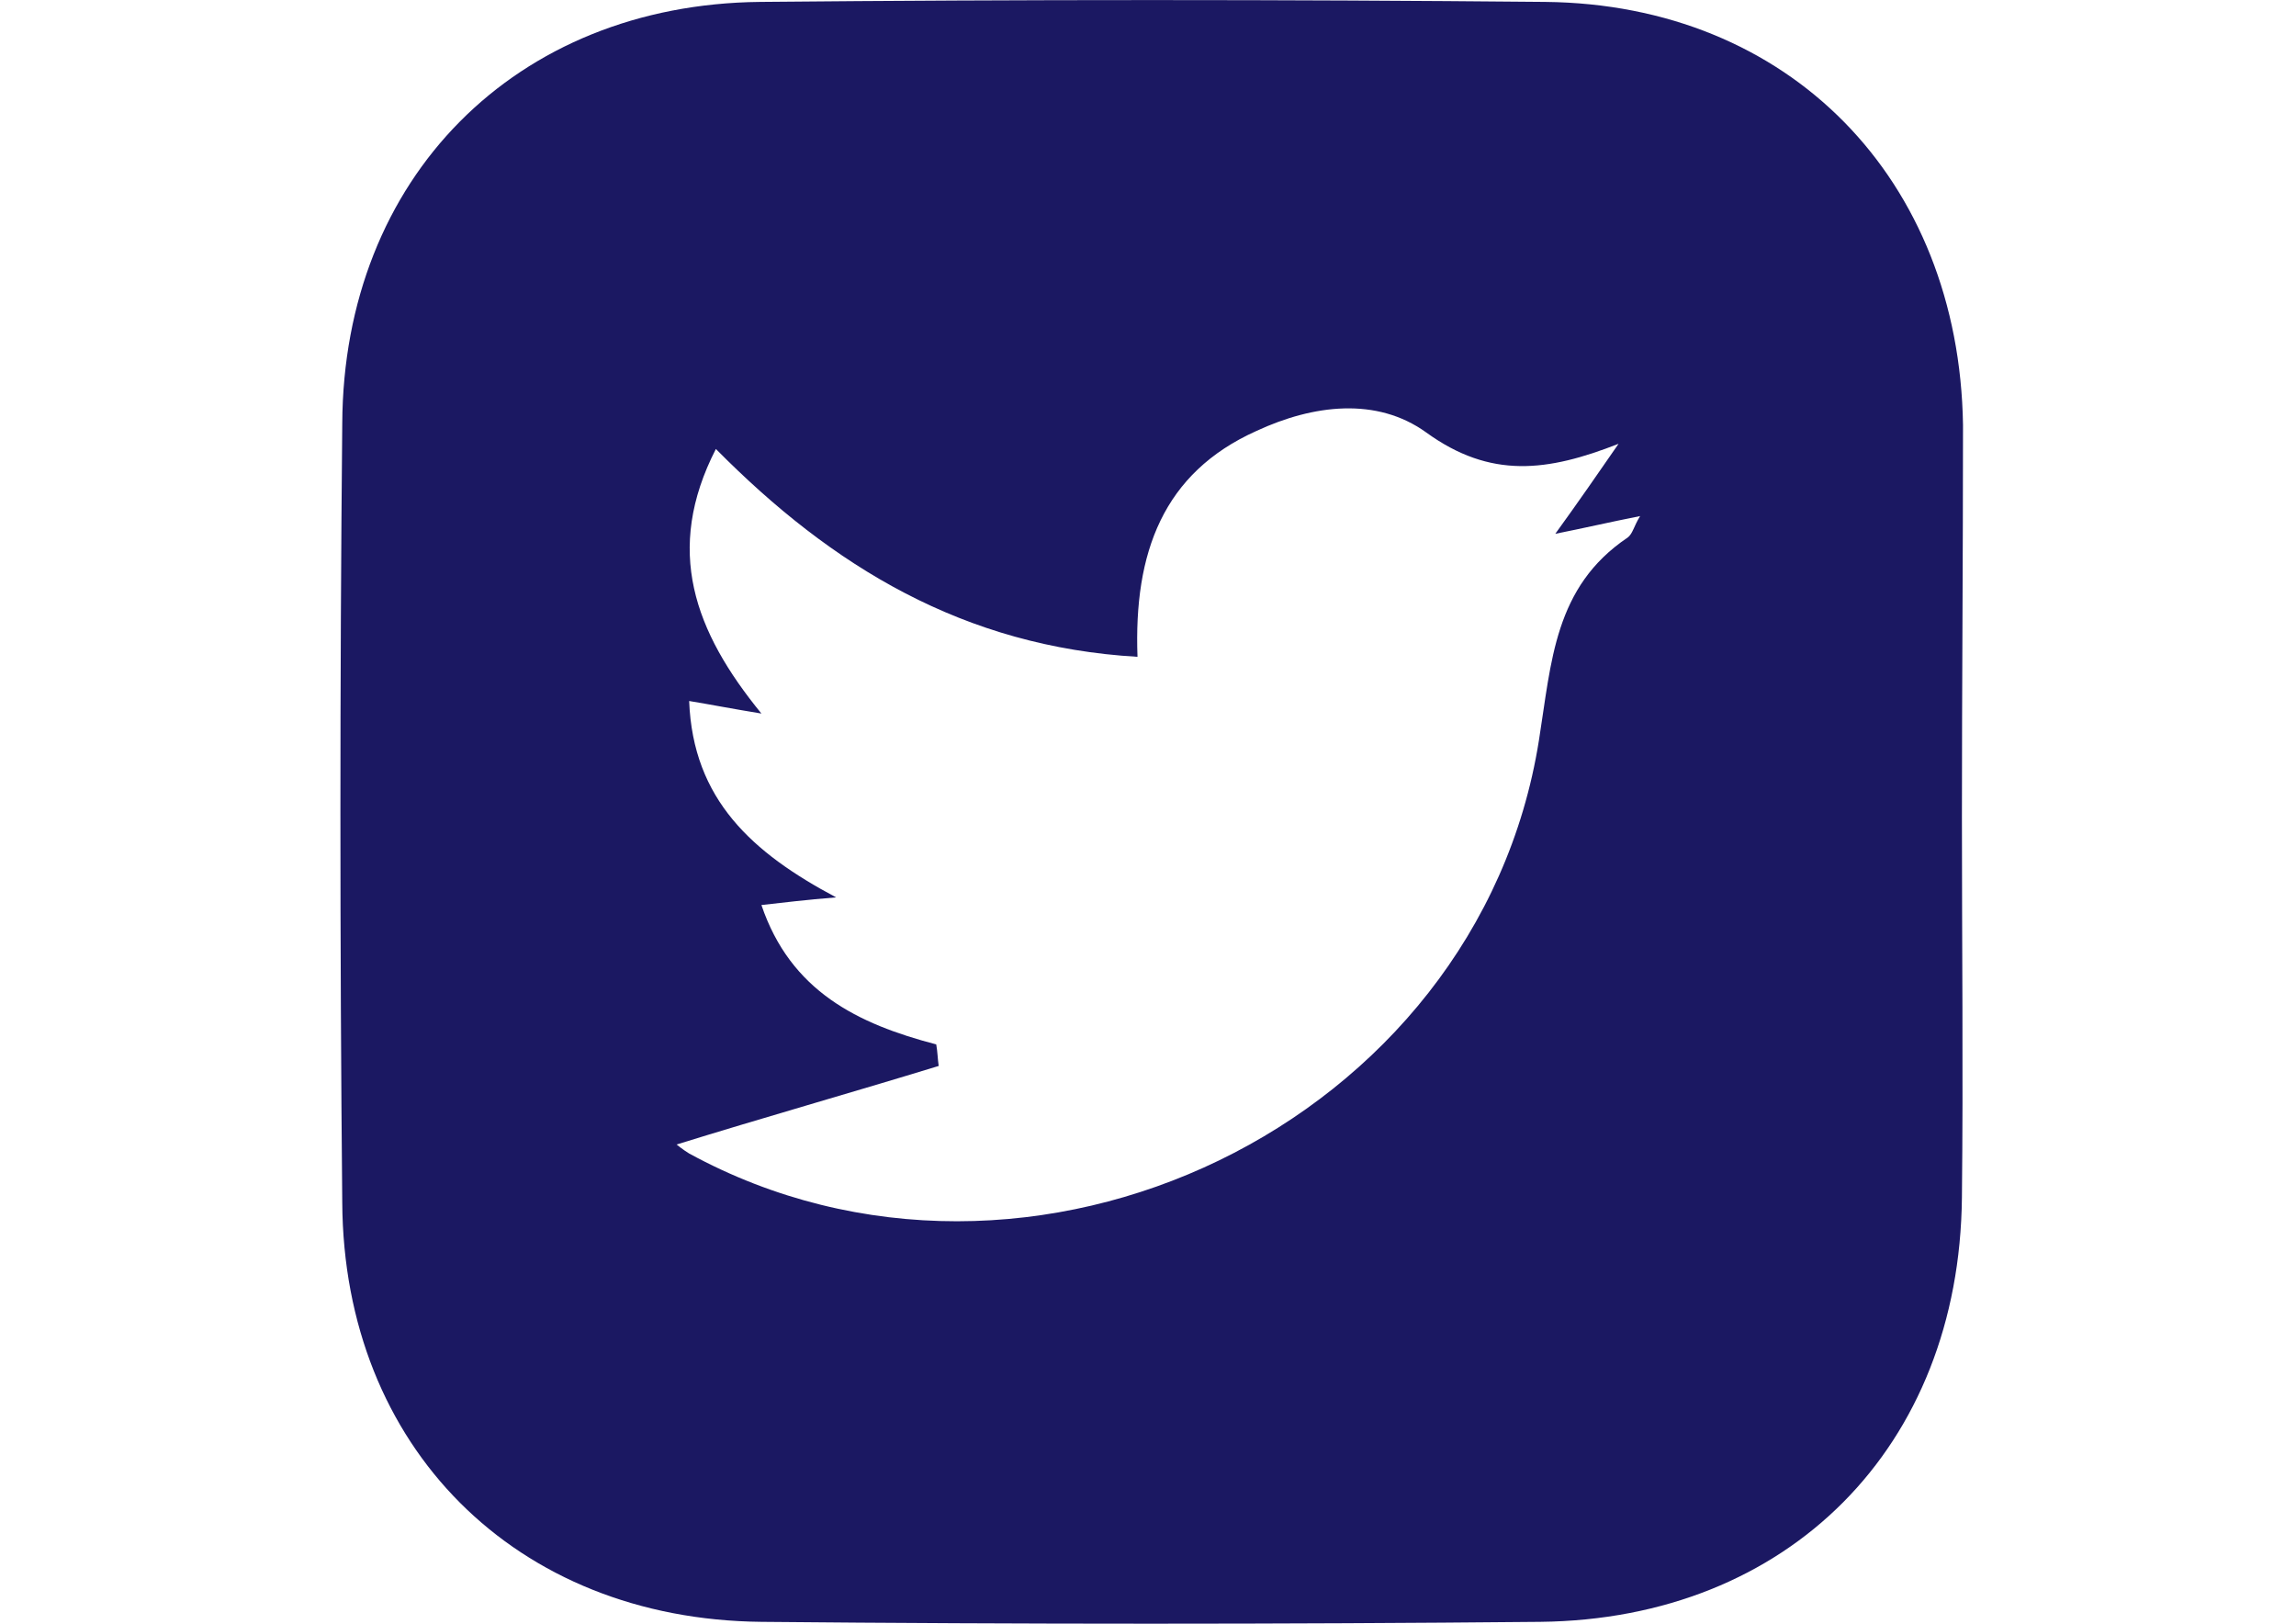 <?xml version="1.0" encoding="utf-8"?>
<!-- Generator: Adobe Illustrator 22.1.0, SVG Export Plug-In . SVG Version: 6.00 Build 0)  -->
<svg version="1.1" id="Layer_1" xmlns="http://www.w3.org/2000/svg" xmlns:xlink="http://www.w3.org/1999/xlink" x="0px" y="0px"
	 viewBox="0 0 841.9 595.3" style="enable-background:new 0 0 841.9 595.3;" xml:space="preserve">
<style type="text/css">
	.st0{fill:#1B1862;}
</style>
<g>
	<g>
		<path class="st0" d="M719.4,299.7c0,46.4,0.5,92.9,0,139.3c-0.9,91.5-63.6,154.6-154.6,155.6c-95.2,0.9-190.4,0.9-285.6,0
			c-90.1-0.9-153.2-64.1-153.7-153.7c-0.9-95.2-0.9-190.4,0-285.6C125.9,65.2,189.1,1.6,278.7,0.7c95.7-0.9,191.8-0.9,287.9,0
			c89.6,0.9,151.8,65,153.2,155.1C719.8,204.1,719.4,251.9,719.4,299.7z M417.1,240.8c-63.6-3.7-111.9-33-154.6-76.2
			c-19,37.1-7.9,66.9,16.7,97c-11.6-1.9-18.6-3.3-26.5-4.6c1.4,36.2,23.2,55.7,53.9,72c-11.6,0.9-19,1.9-27.4,2.8
			c10.7,31.6,35.3,43.6,64.1,51.1c0.5,2.8,0.5,5.1,0.9,7.9c-32,9.8-64.5,19-96.1,28.8c0,0,2.3,1.9,4.6,3.3
			C377.6,491,542,412.1,564.3,271.4c4.6-28.8,5.6-56.2,32.5-74.3c1.9-1.4,2.3-4.2,4.6-7.9c-11.6,2.3-21.4,4.6-31.1,6.5
			c8.4-11.6,15.8-22.3,23.2-33c-26,10.2-46.9,13-70.6-4.2c-18.1-13-41.3-10.2-62.2-0.5C426.4,173.4,415.7,202.7,417.1,240.8z"/>
	</g>
</g>
</svg>
